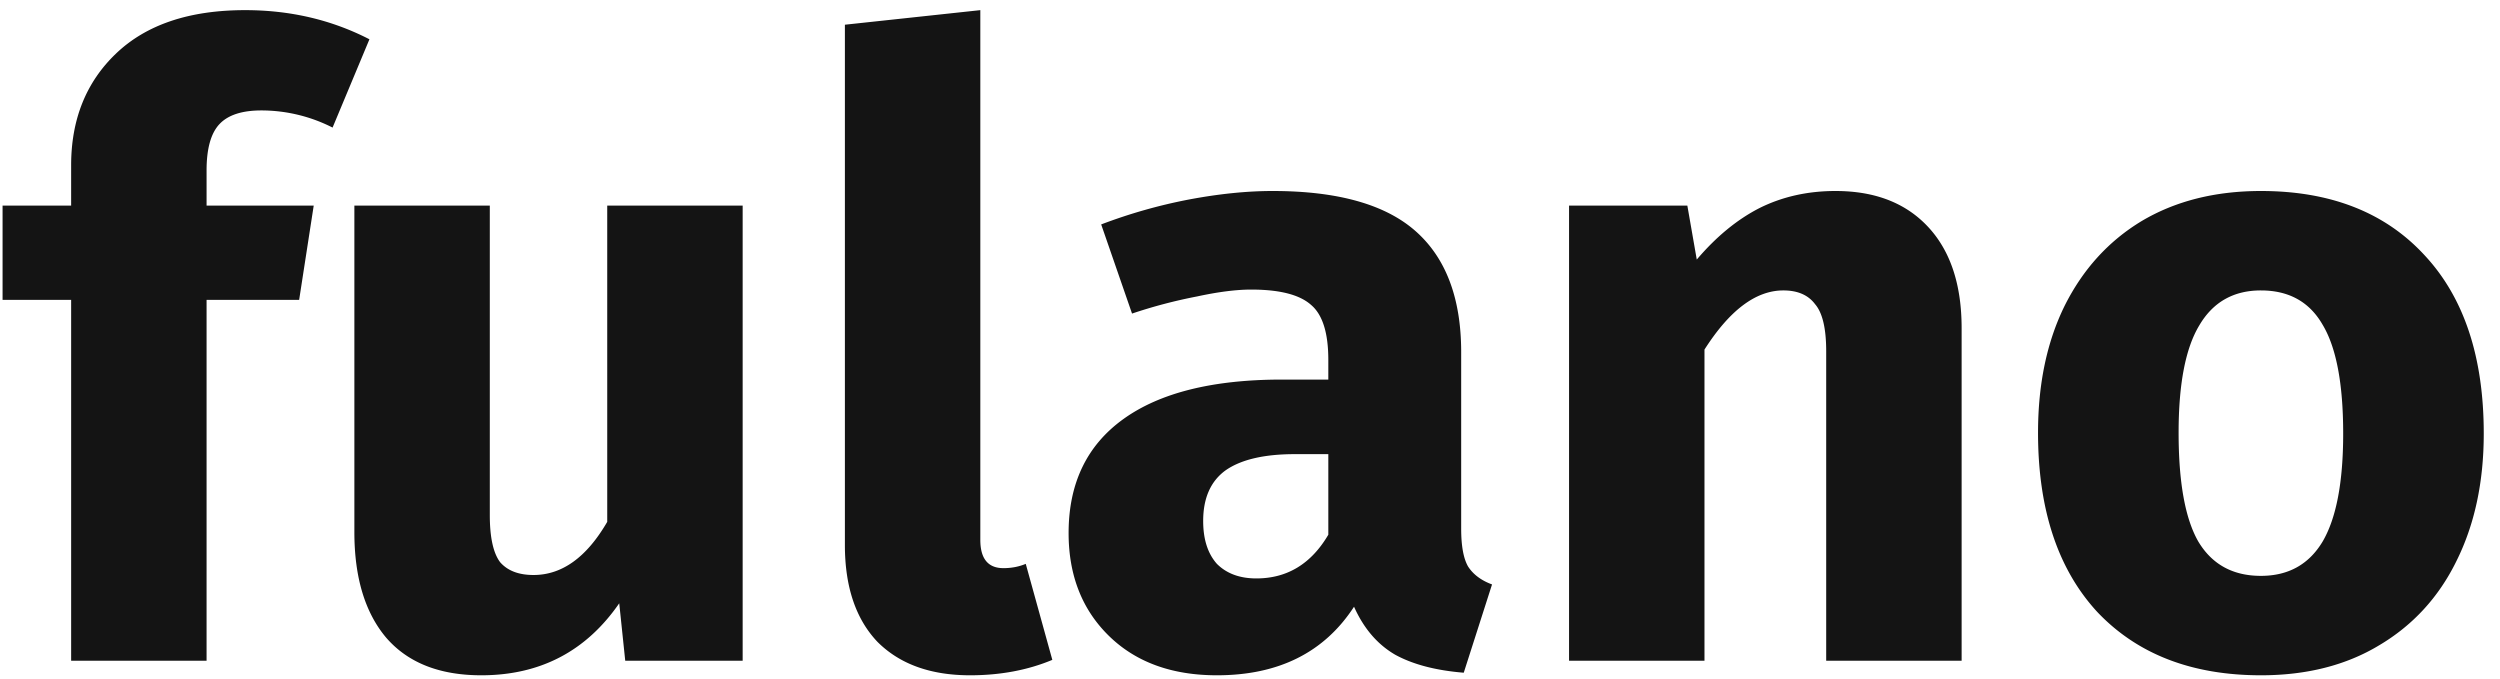 <svg width="140" height="38" fill="none" xmlns="http://www.w3.org/2000/svg"><path d="M14.64 6.184c-1.088 0-1.872.256-2.352.768-.48.512-.72 1.376-.72 2.592v1.968h6l-.816 5.28h-5.184V37H3.984V16.792H.144v-5.28h3.84V9.256c0-2.56.832-4.64 2.496-6.24C8.176 1.384 10.592.568 13.728.568c2.528 0 4.848.544 6.96 1.632l-2.064 4.944a8.803 8.803 0 0 0-3.984-.96ZM41.59 37h-6.577l-.336-3.216c-1.856 2.688-4.432 4.032-7.728 4.032-2.336 0-4.112-.704-5.328-2.112-1.184-1.408-1.776-3.376-1.776-5.904V11.512h7.584V28.84c0 1.248.192 2.128.576 2.64.416.48 1.04.72 1.872.72 1.6 0 2.976-.992 4.128-2.976V11.512h7.584V37ZM54.322 37.816c-2.208 0-3.936-.624-5.184-1.872-1.216-1.28-1.824-3.088-1.824-5.424V1.384l7.584-.816v29.664c0 1.056.432 1.584 1.296 1.584.448 0 .864-.08 1.248-.24l1.488 5.376c-1.376.576-2.912.864-4.608.864ZM81.826 29.608c0 .96.128 1.664.384 2.112.288.448.736.784 1.344 1.008l-1.584 4.944c-1.568-.128-2.848-.464-3.84-1.008-.992-.576-1.76-1.472-2.304-2.688-1.664 2.56-4.224 3.84-7.68 3.84-2.528 0-4.544-.736-6.048-2.208-1.504-1.472-2.256-3.392-2.256-5.76 0-2.784 1.024-4.912 3.072-6.384 2.048-1.472 5.008-2.208 8.88-2.208h2.592v-1.104c0-1.504-.32-2.528-.96-3.072-.64-.576-1.76-.864-3.36-.864-.832 0-1.84.128-3.024.384a28.02 28.02 0 0 0-3.648.96l-1.728-4.992a29.378 29.378 0 0 1 4.896-1.392c1.696-.32 3.264-.48 4.704-.48 3.648 0 6.32.752 8.016 2.256 1.696 1.504 2.544 3.76 2.544 6.768v9.888Zm-11.472 2.784c1.728 0 3.072-.816 4.032-2.448v-4.512h-1.872c-1.728 0-3.024.304-3.888.912-.832.608-1.248 1.552-1.248 2.832 0 1.024.256 1.824.768 2.4.544.544 1.28.816 2.208.816ZM102.795 10.696c2.208 0 3.936.672 5.184 2.016 1.248 1.344 1.872 3.232 1.872 5.664V37h-7.584V19.672c0-1.28-.208-2.16-.624-2.64-.384-.512-.976-.768-1.776-.768-1.536 0-3.008 1.104-4.416 3.312V37h-7.584V11.512h6.624l.528 3.024c1.088-1.28 2.256-2.24 3.504-2.88 1.28-.64 2.704-.96 4.272-.96ZM126.61 10.696c3.904 0 6.96 1.2 9.168 3.6 2.208 2.368 3.312 5.696 3.312 9.984 0 2.72-.512 5.104-1.536 7.152-.992 2.016-2.432 3.584-4.32 4.704-1.856 1.12-4.064 1.68-6.624 1.68-3.872 0-6.928-1.184-9.168-3.552-2.208-2.4-3.312-5.744-3.312-10.032 0-2.72.496-5.088 1.488-7.104 1.024-2.048 2.464-3.632 4.32-4.752 1.888-1.12 4.112-1.68 6.672-1.68Zm0 5.568c-1.536 0-2.688.656-3.456 1.968-.768 1.28-1.152 3.28-1.152 6 0 2.784.368 4.816 1.104 6.096.768 1.28 1.936 1.92 3.504 1.92 1.536 0 2.688-.64 3.456-1.92.768-1.312 1.152-3.328 1.152-6.048 0-2.784-.384-4.816-1.152-6.096-.736-1.28-1.888-1.92-3.456-1.92Z" fill="#141414"/></svg>